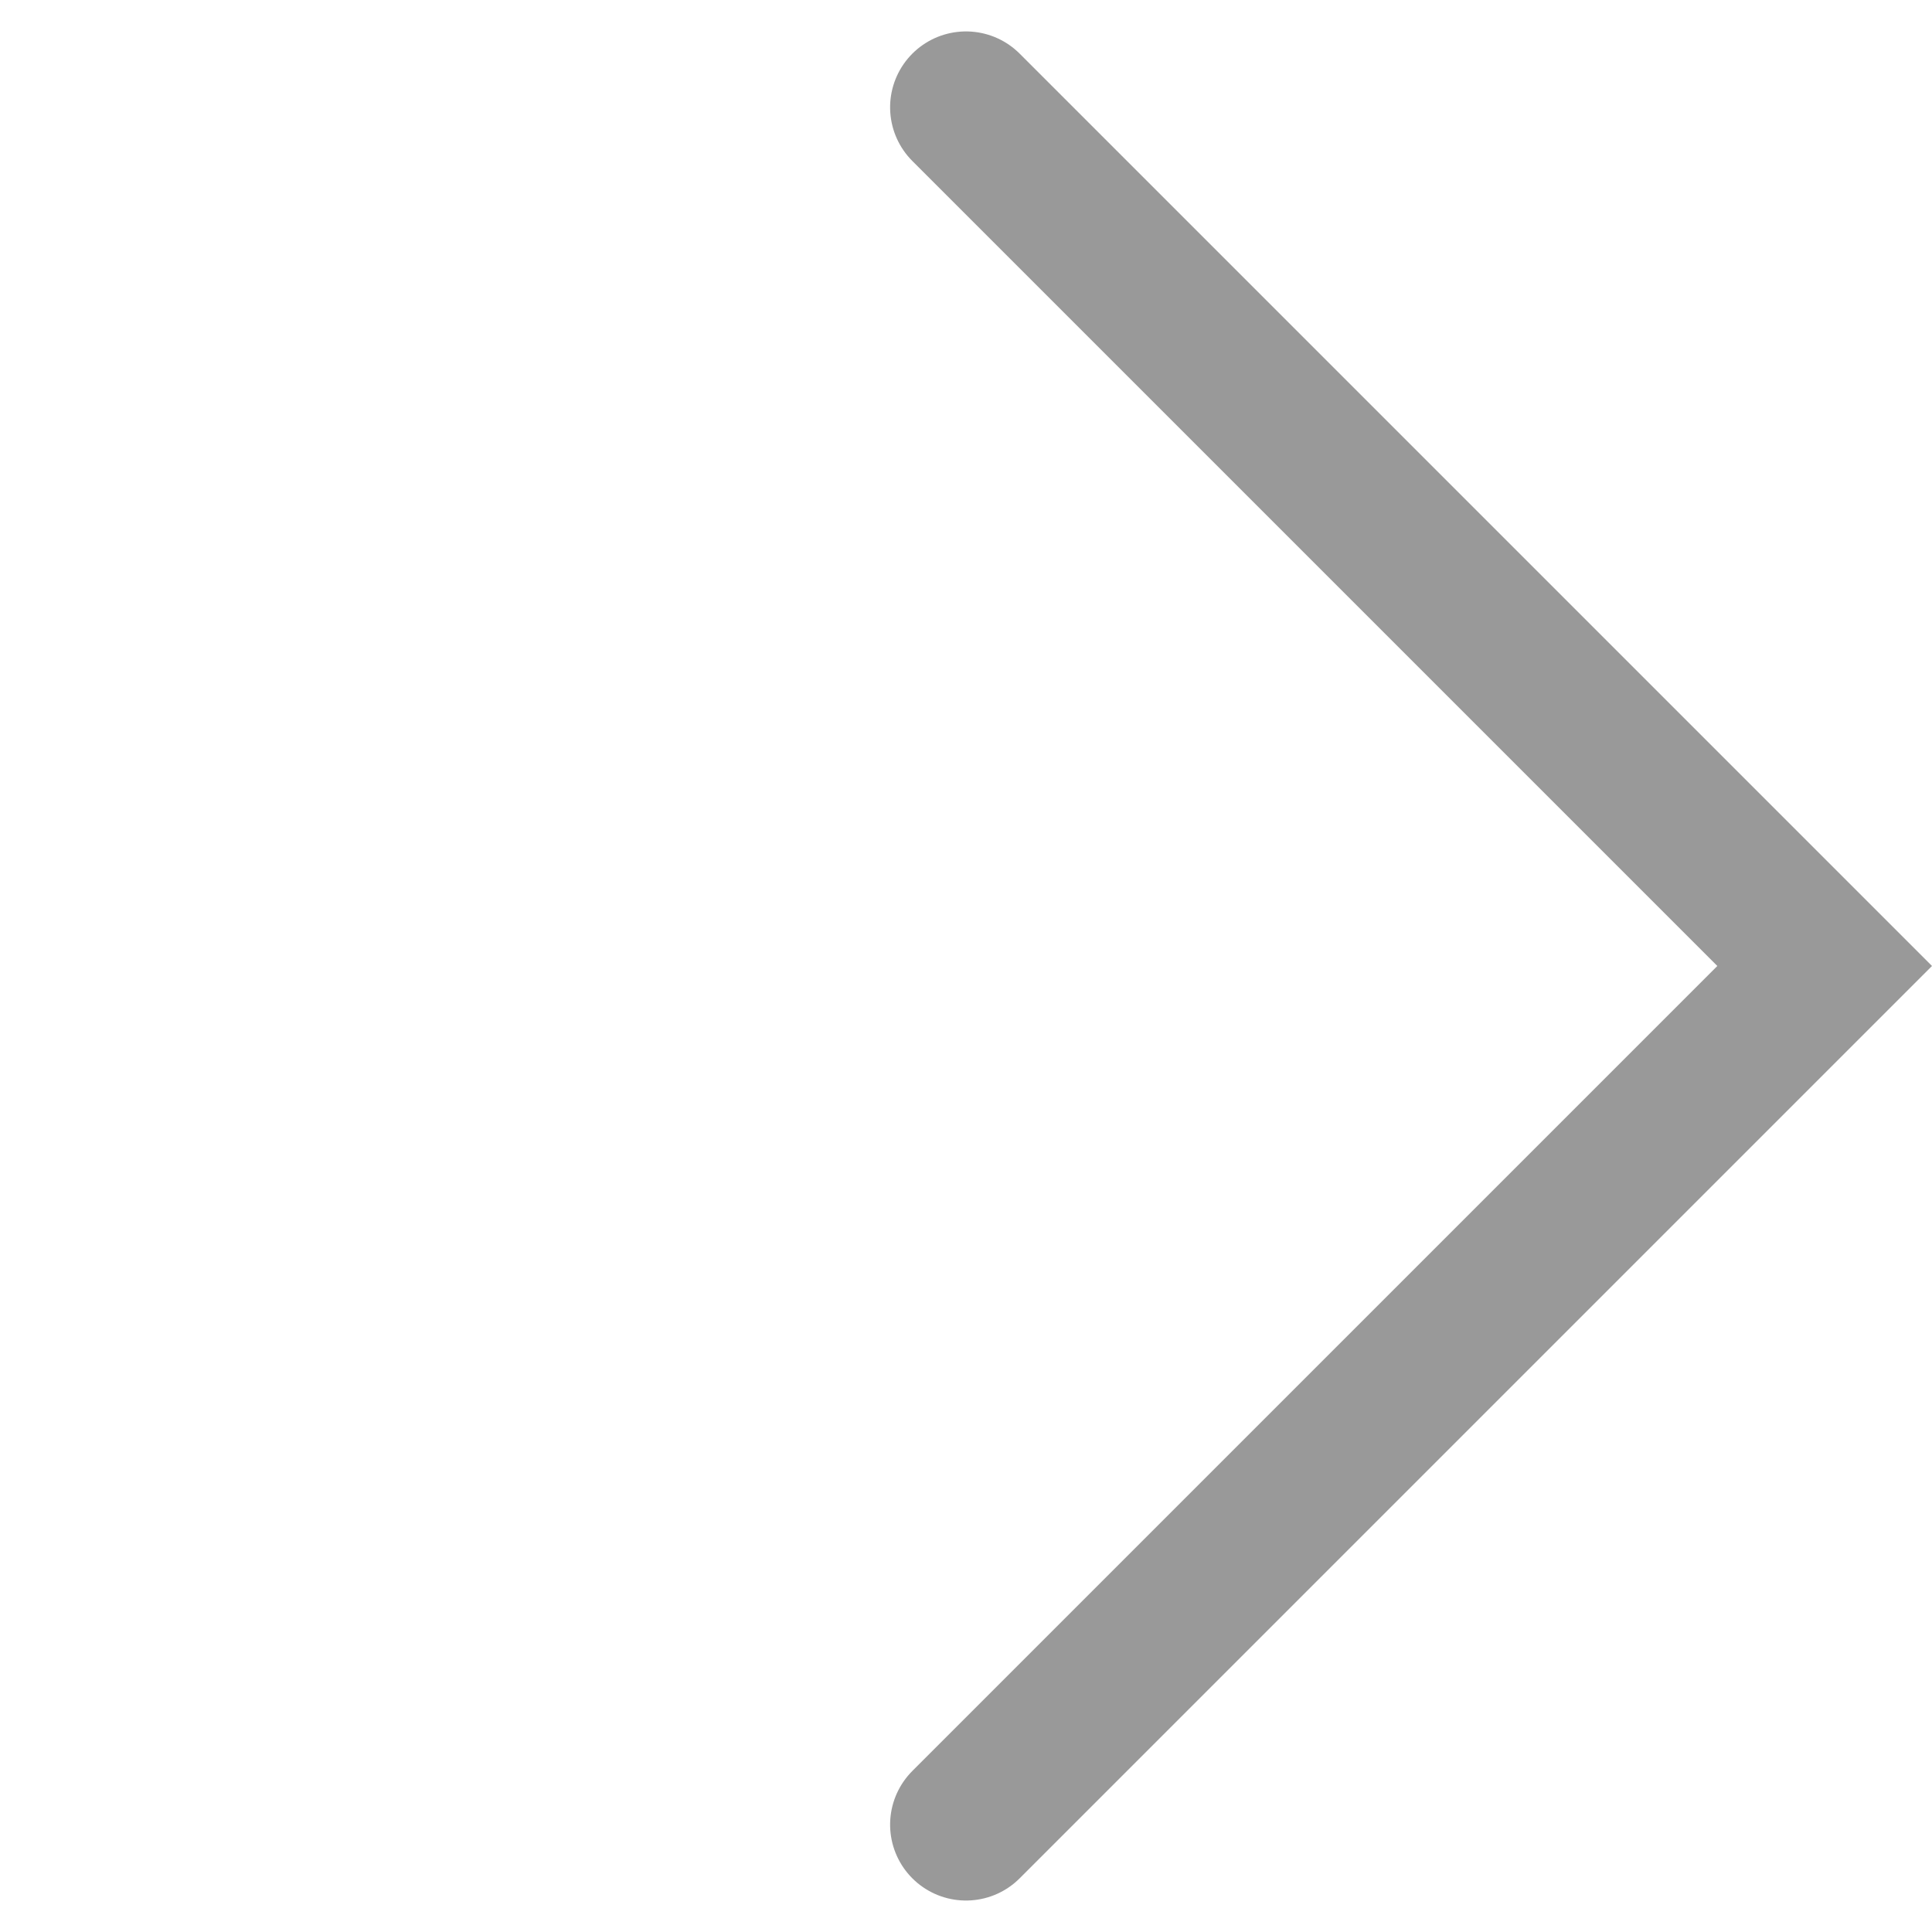 <svg xmlns="http://www.w3.org/2000/svg" width="38.184" height="38.184" viewBox="0 0 38.184 38.184">
  <path id="箭头" d="M0,0H24V24" transform="translate(19.092 2.121) rotate(45)" fill="none" stroke="#999" stroke-linecap="round" stroke-width="3"/>
</svg>
